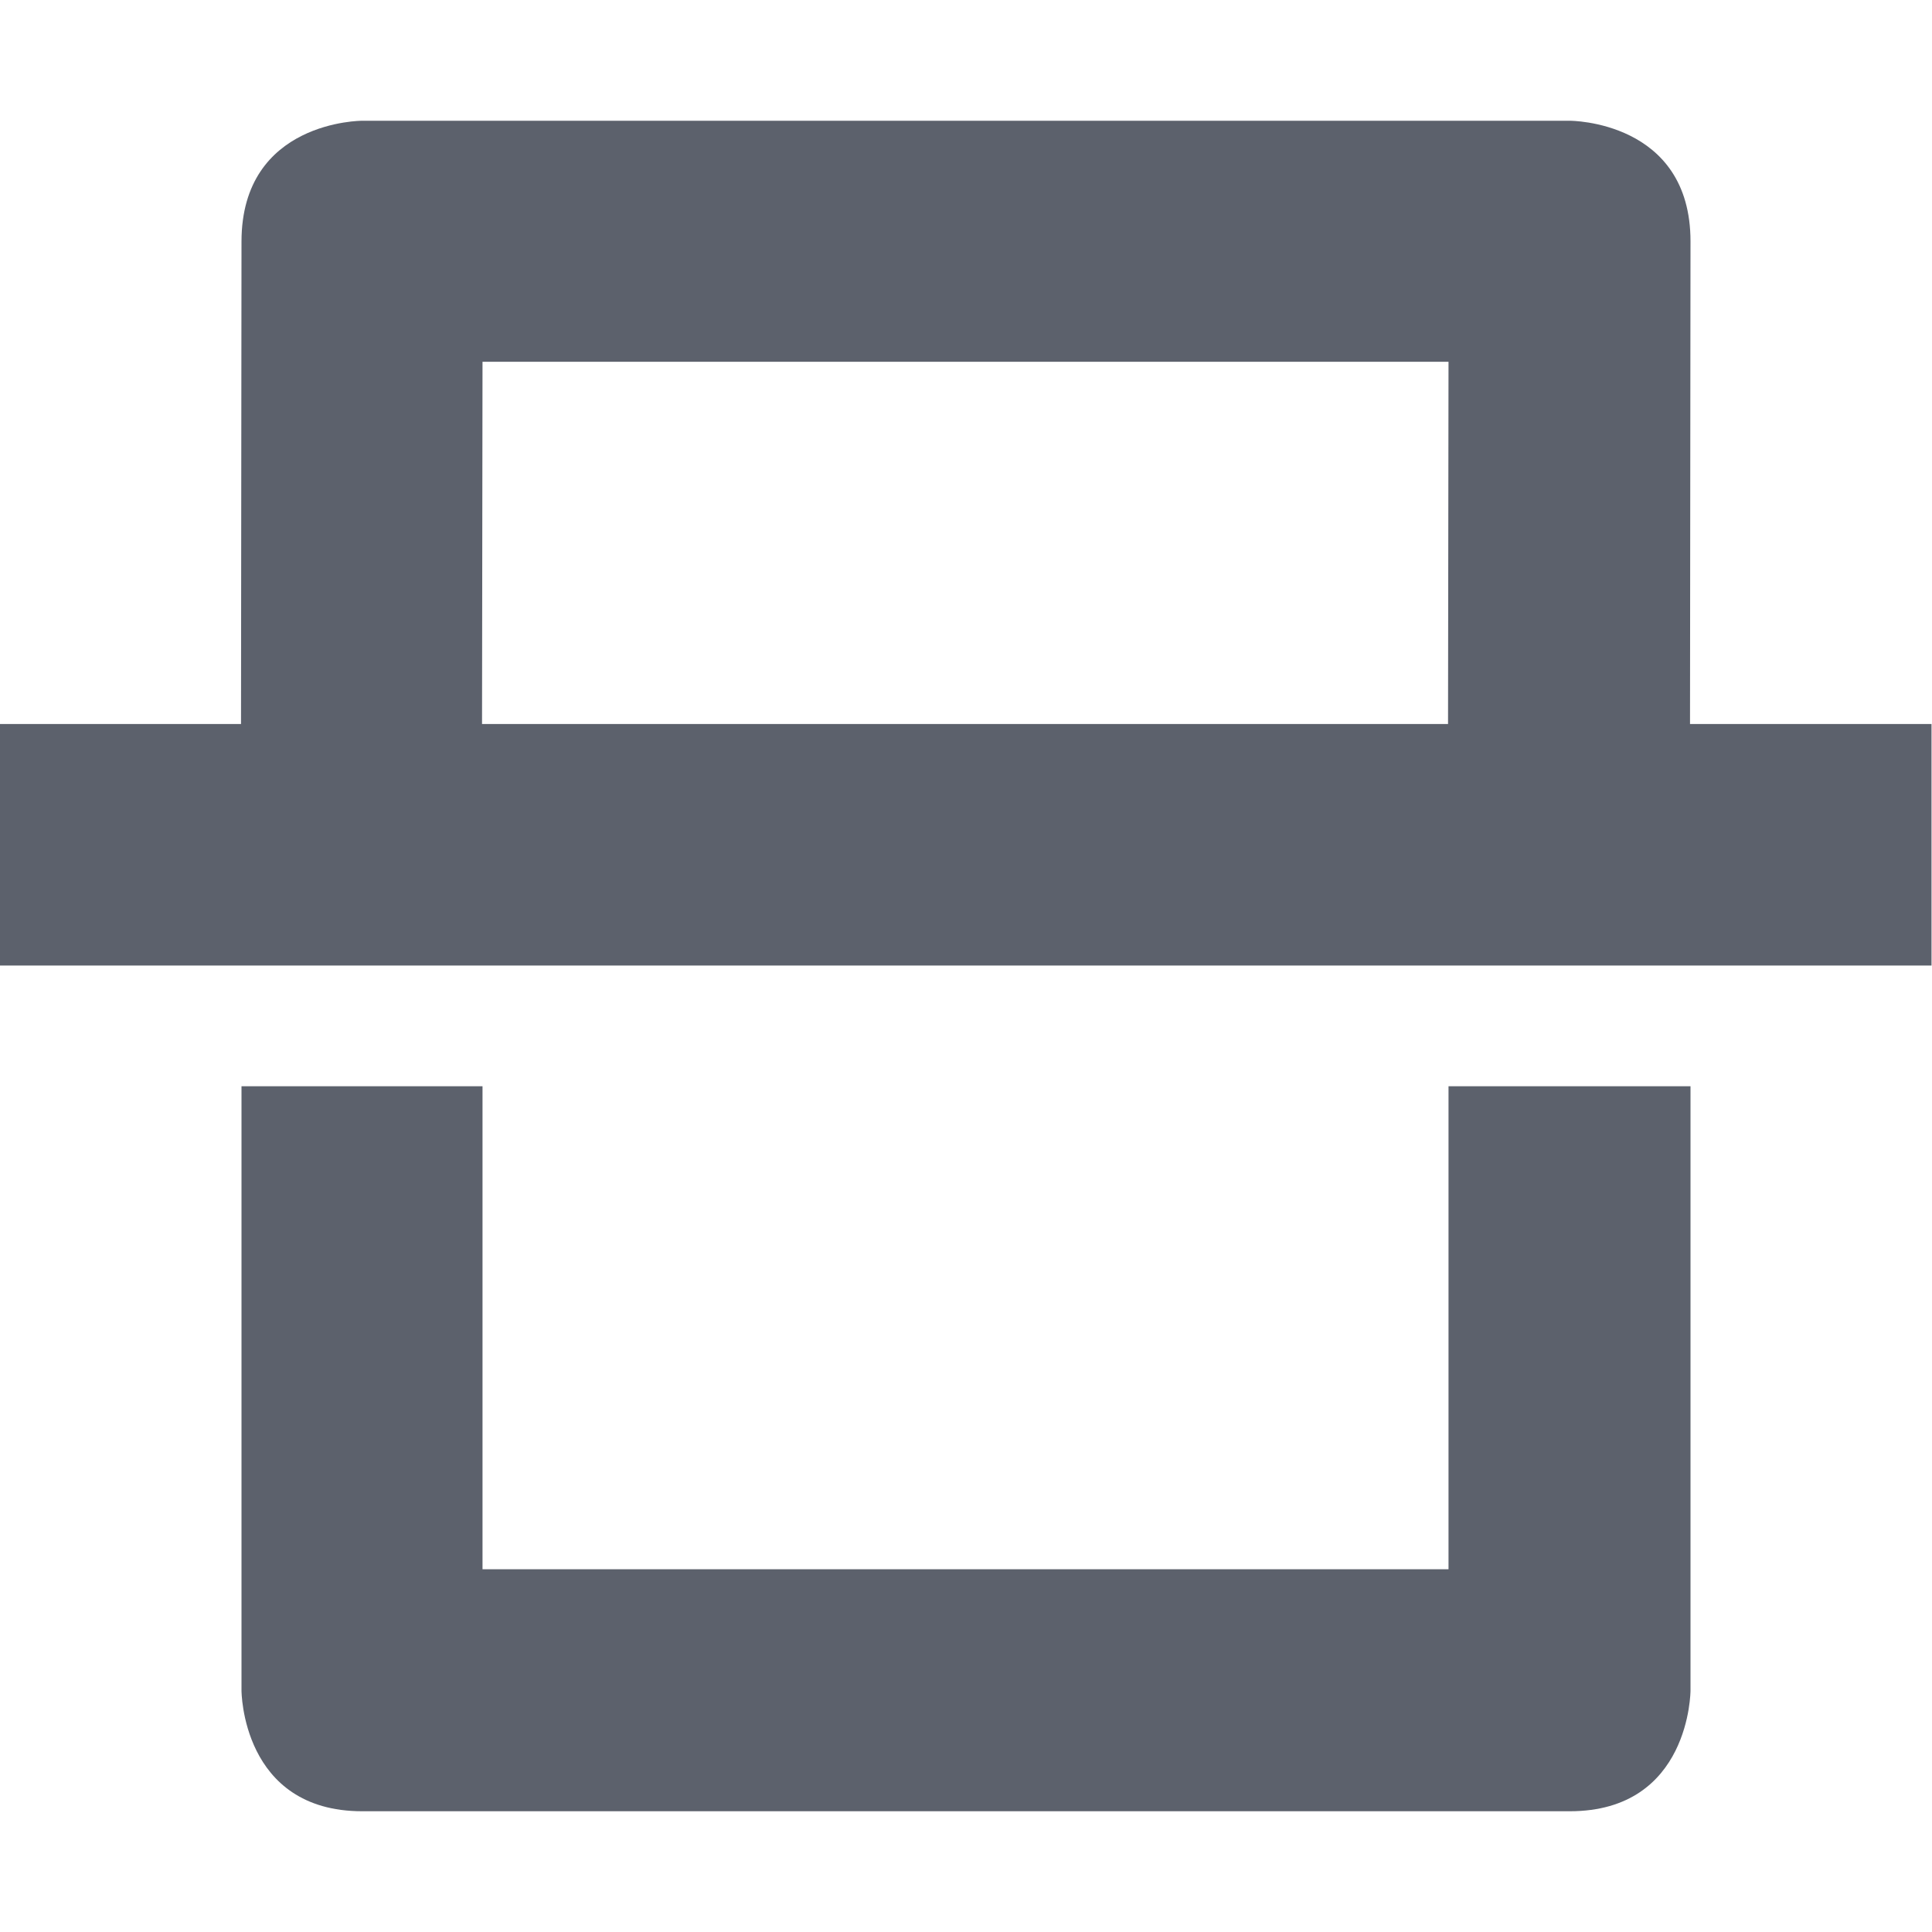 <?xml version="1.0" encoding="UTF-8" standalone="no"?>
<!--Created with Inkscape (http://www.inkscape.org/)-->
<svg id="svg7384" xmlns:rdf="http://www.w3.org/1999/02/22-rdf-syntax-ns#" style="enable-background:new" xmlns="http://www.w3.org/2000/svg" height="16" width="16" version="1.1" xmlns:cc="http://creativecommons.org/ns#" xmlns:dc="http://purl.org/dc/elements/1.1/">
 <defs id="defs7386">
  <filter id="filter7554" style="fill-interpolation-filters:sRGB">
   <feBlend id="feBlend7556" in2="BackgroundImage" mode="darken"/>
  </filter>
 </defs>
 <g id="layer10" filter="url(#filter7554)" transform="translate(-345 159)">
  <path id="path10961" opacity="1" fill="#5c616c" d="m348-158s-0.999-0.003-1 1l-0.004 3.996h-2v2h16v-2h-2l0.004-3.996c0.001-1.003-1-1-1-1h-10zm0.996 1.996h8l-0.004 3h-8l0.004-3zm-1.996 6v5.004s0 1 1 1h10c1 0 1-1 1-1v-5.004h-2.004v4h-8v-4h-1.996z"/>
 </g>
</svg>
